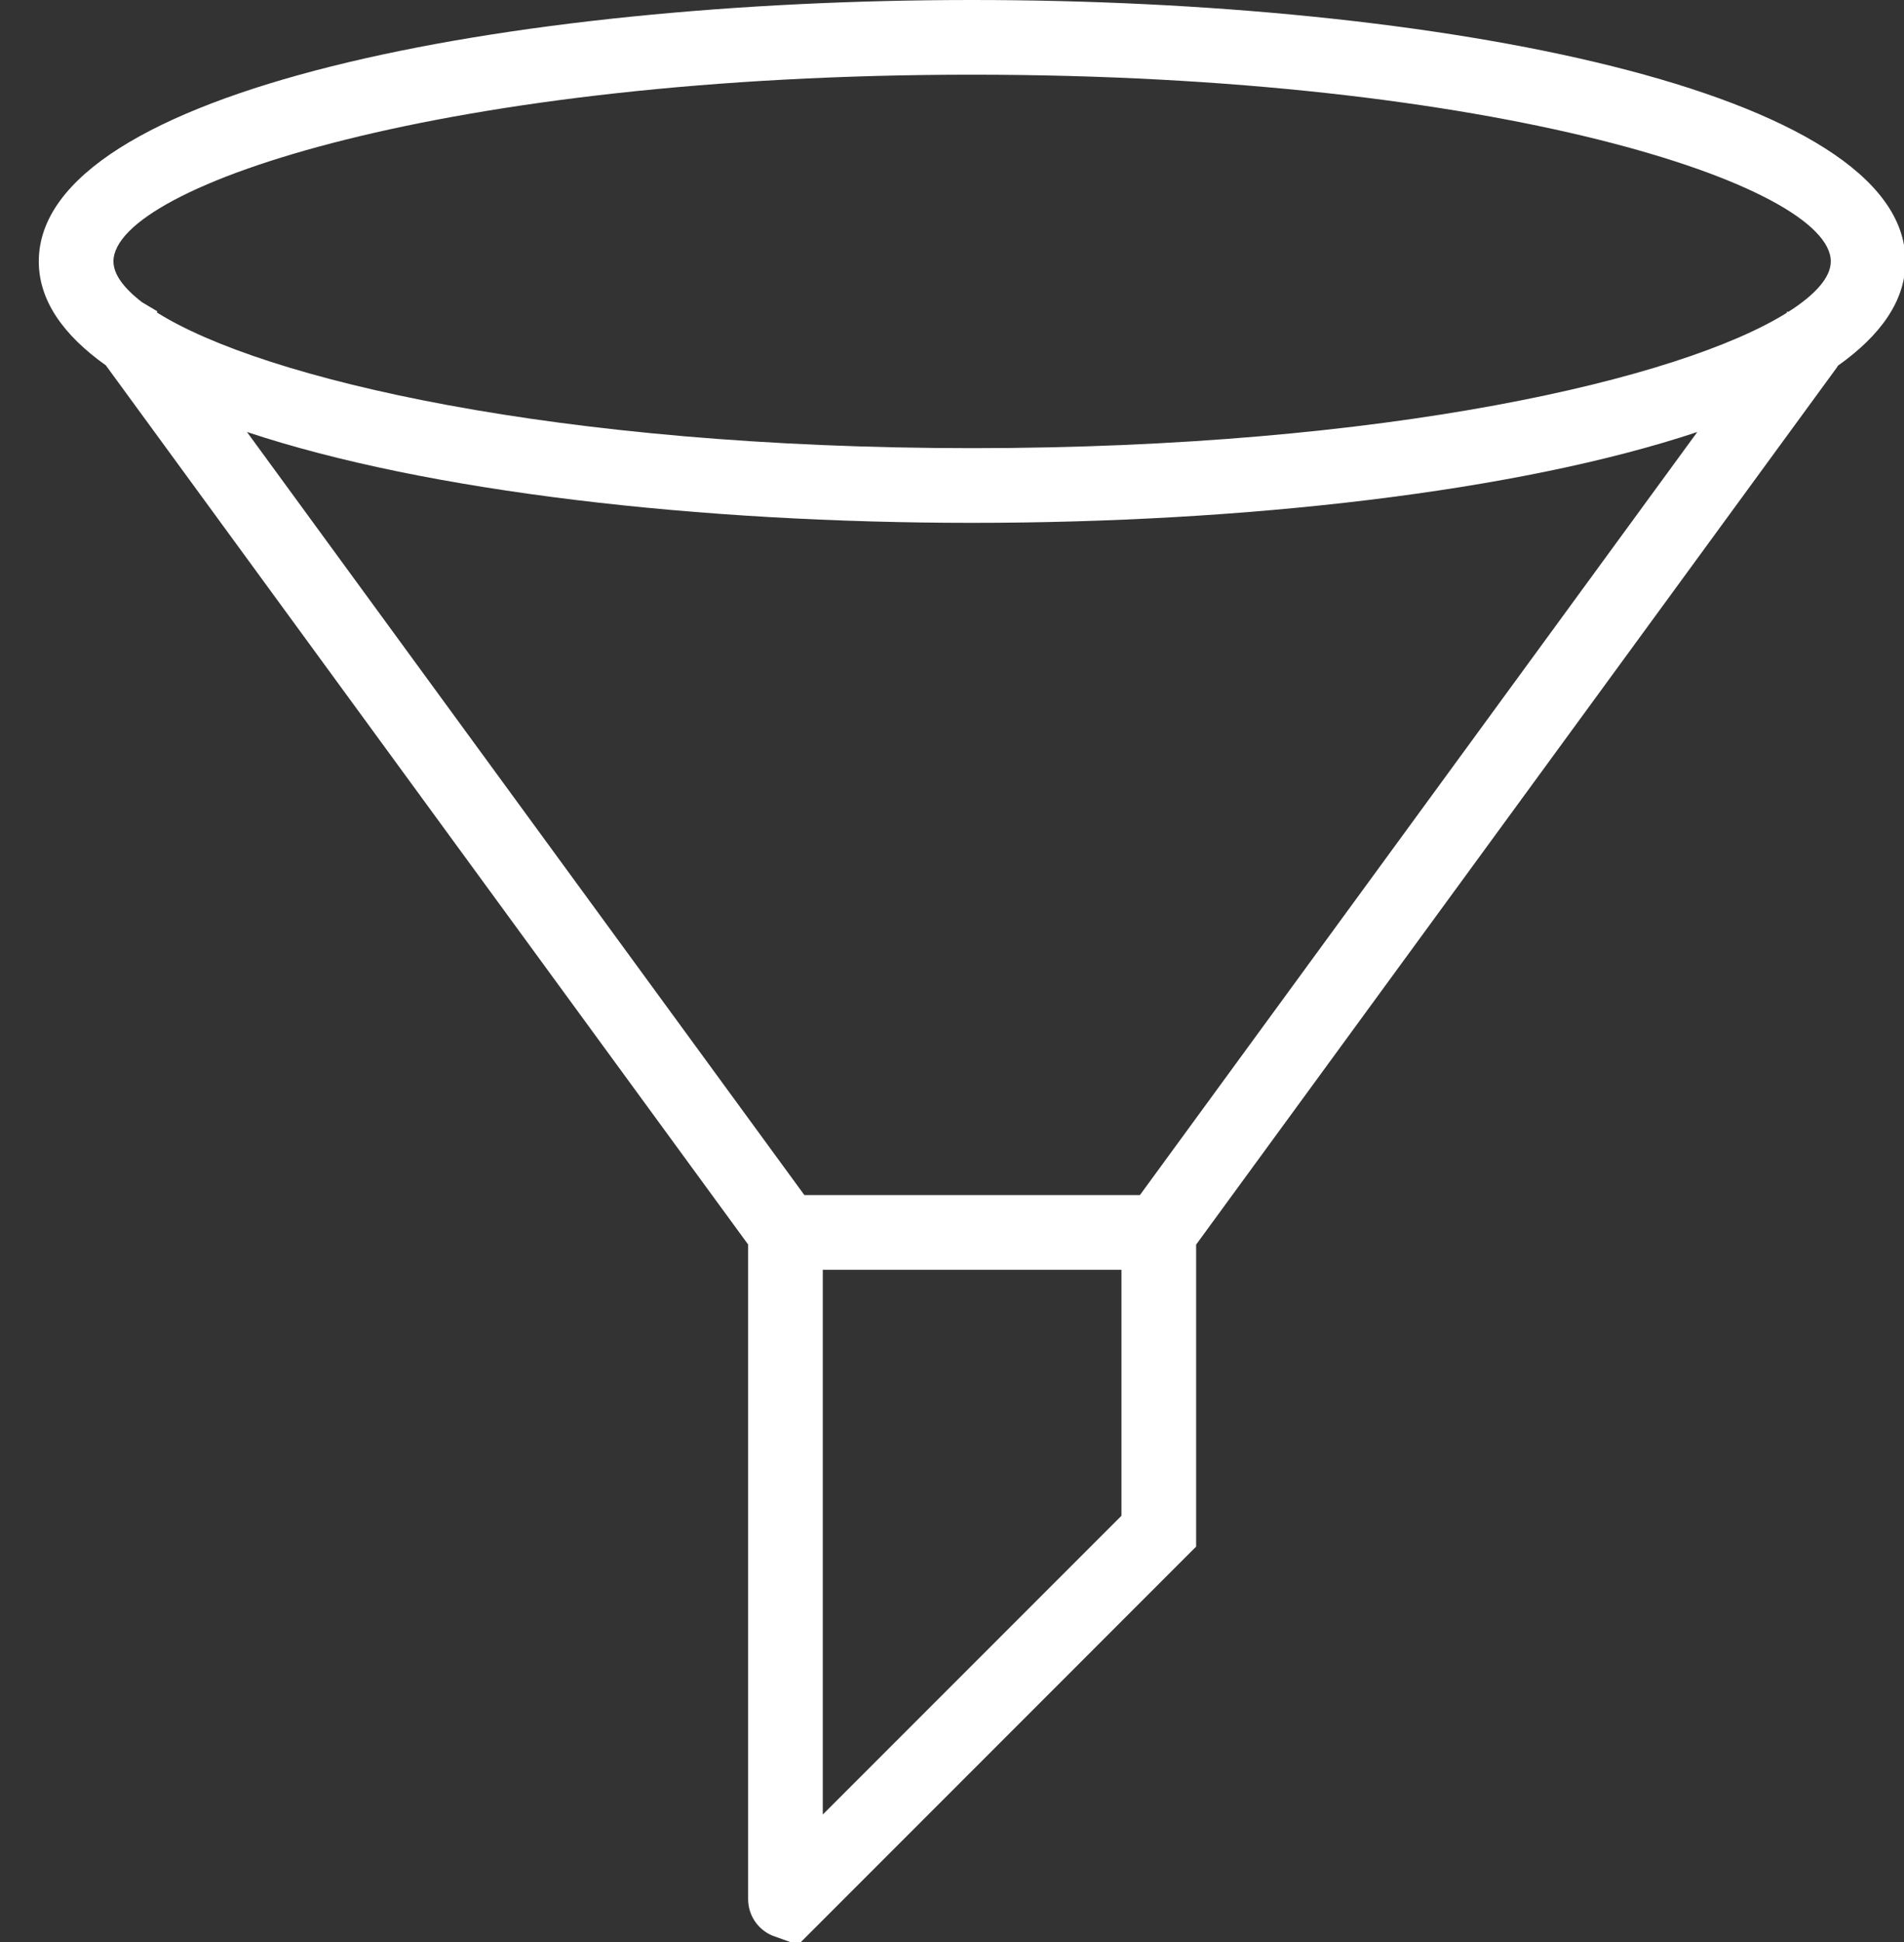 <svg xmlns="http://www.w3.org/2000/svg" xmlns:xlink="http://www.w3.org/1999/xlink" version="1.1" style="enable-background:new 0 0 52.077 52.077;" xml:space="preserve" width="51" height="52"><rect width="100%" height="100%" fill="#333333" stroke="none"/><rect id="backgroundrect" width="100%" height="100%" x="0" y="0" fill="none" stroke="none"/>
















<g class="currentLayer" style=""><title>Layer 1</title><path d="M51.039,7 c0,-4.596 -12.577,-7 -25,-7 s-25,2.404 -25,7 c0,1.042 0.651,1.969 1.796,2.783 l17.204,23.54 v17.528 c0,0.43 0.256,0.813 0.652,0.979 l0.686,0.246 l10.662,-10.663 v-8.087 L49.224,9.809 l-0.001,-0.012 C50.379,8.98 51.039,8.047 51.039,7 zM26.039,2 c14.04,0 23,2.961 23,5 c0,0.422 -0.404,0.883 -1.135,1.349 l-0.051,-0.006 l0.017,0.027 C45.033,10.151 37.133,12 26.039,12 C14.934,12 7.029,10.148 4.2,8.365 l0.017,-0.027 L3.805,8.093 C3.314,7.715 3.039,7.344 3.039,7 C3.039,4.961 11.999,2 26.039,2 zM30.039,40.586 l-8,8 V34 h8 V40.586 zM30.533,32 h-8.987 L6.615,11.567 C11.438,13.174 18.763,14 26.039,14 c7.276,0 14.6,-0.826 19.424,-2.432 L30.533,32 z" fill="#ffffff" id="svg_1" class="selected" fill-opacity="1"/><g id="svg_2" class="">
</g><g id="svg_3" class="">
</g><g id="svg_4" class="">
</g><g id="svg_5" class="">
</g><g id="svg_6" class="">
</g><g id="svg_7" class="">
</g><g id="svg_8" class="">
</g><g id="svg_9" class="">
</g><g id="svg_10" class="">
</g><g id="svg_11" class="">
</g><g id="svg_12" class="">
</g><g id="svg_13" class="">
</g><g id="svg_14" class="">
</g><g id="svg_15" class="">
</g><g id="svg_16" class="">
</g></g></svg>